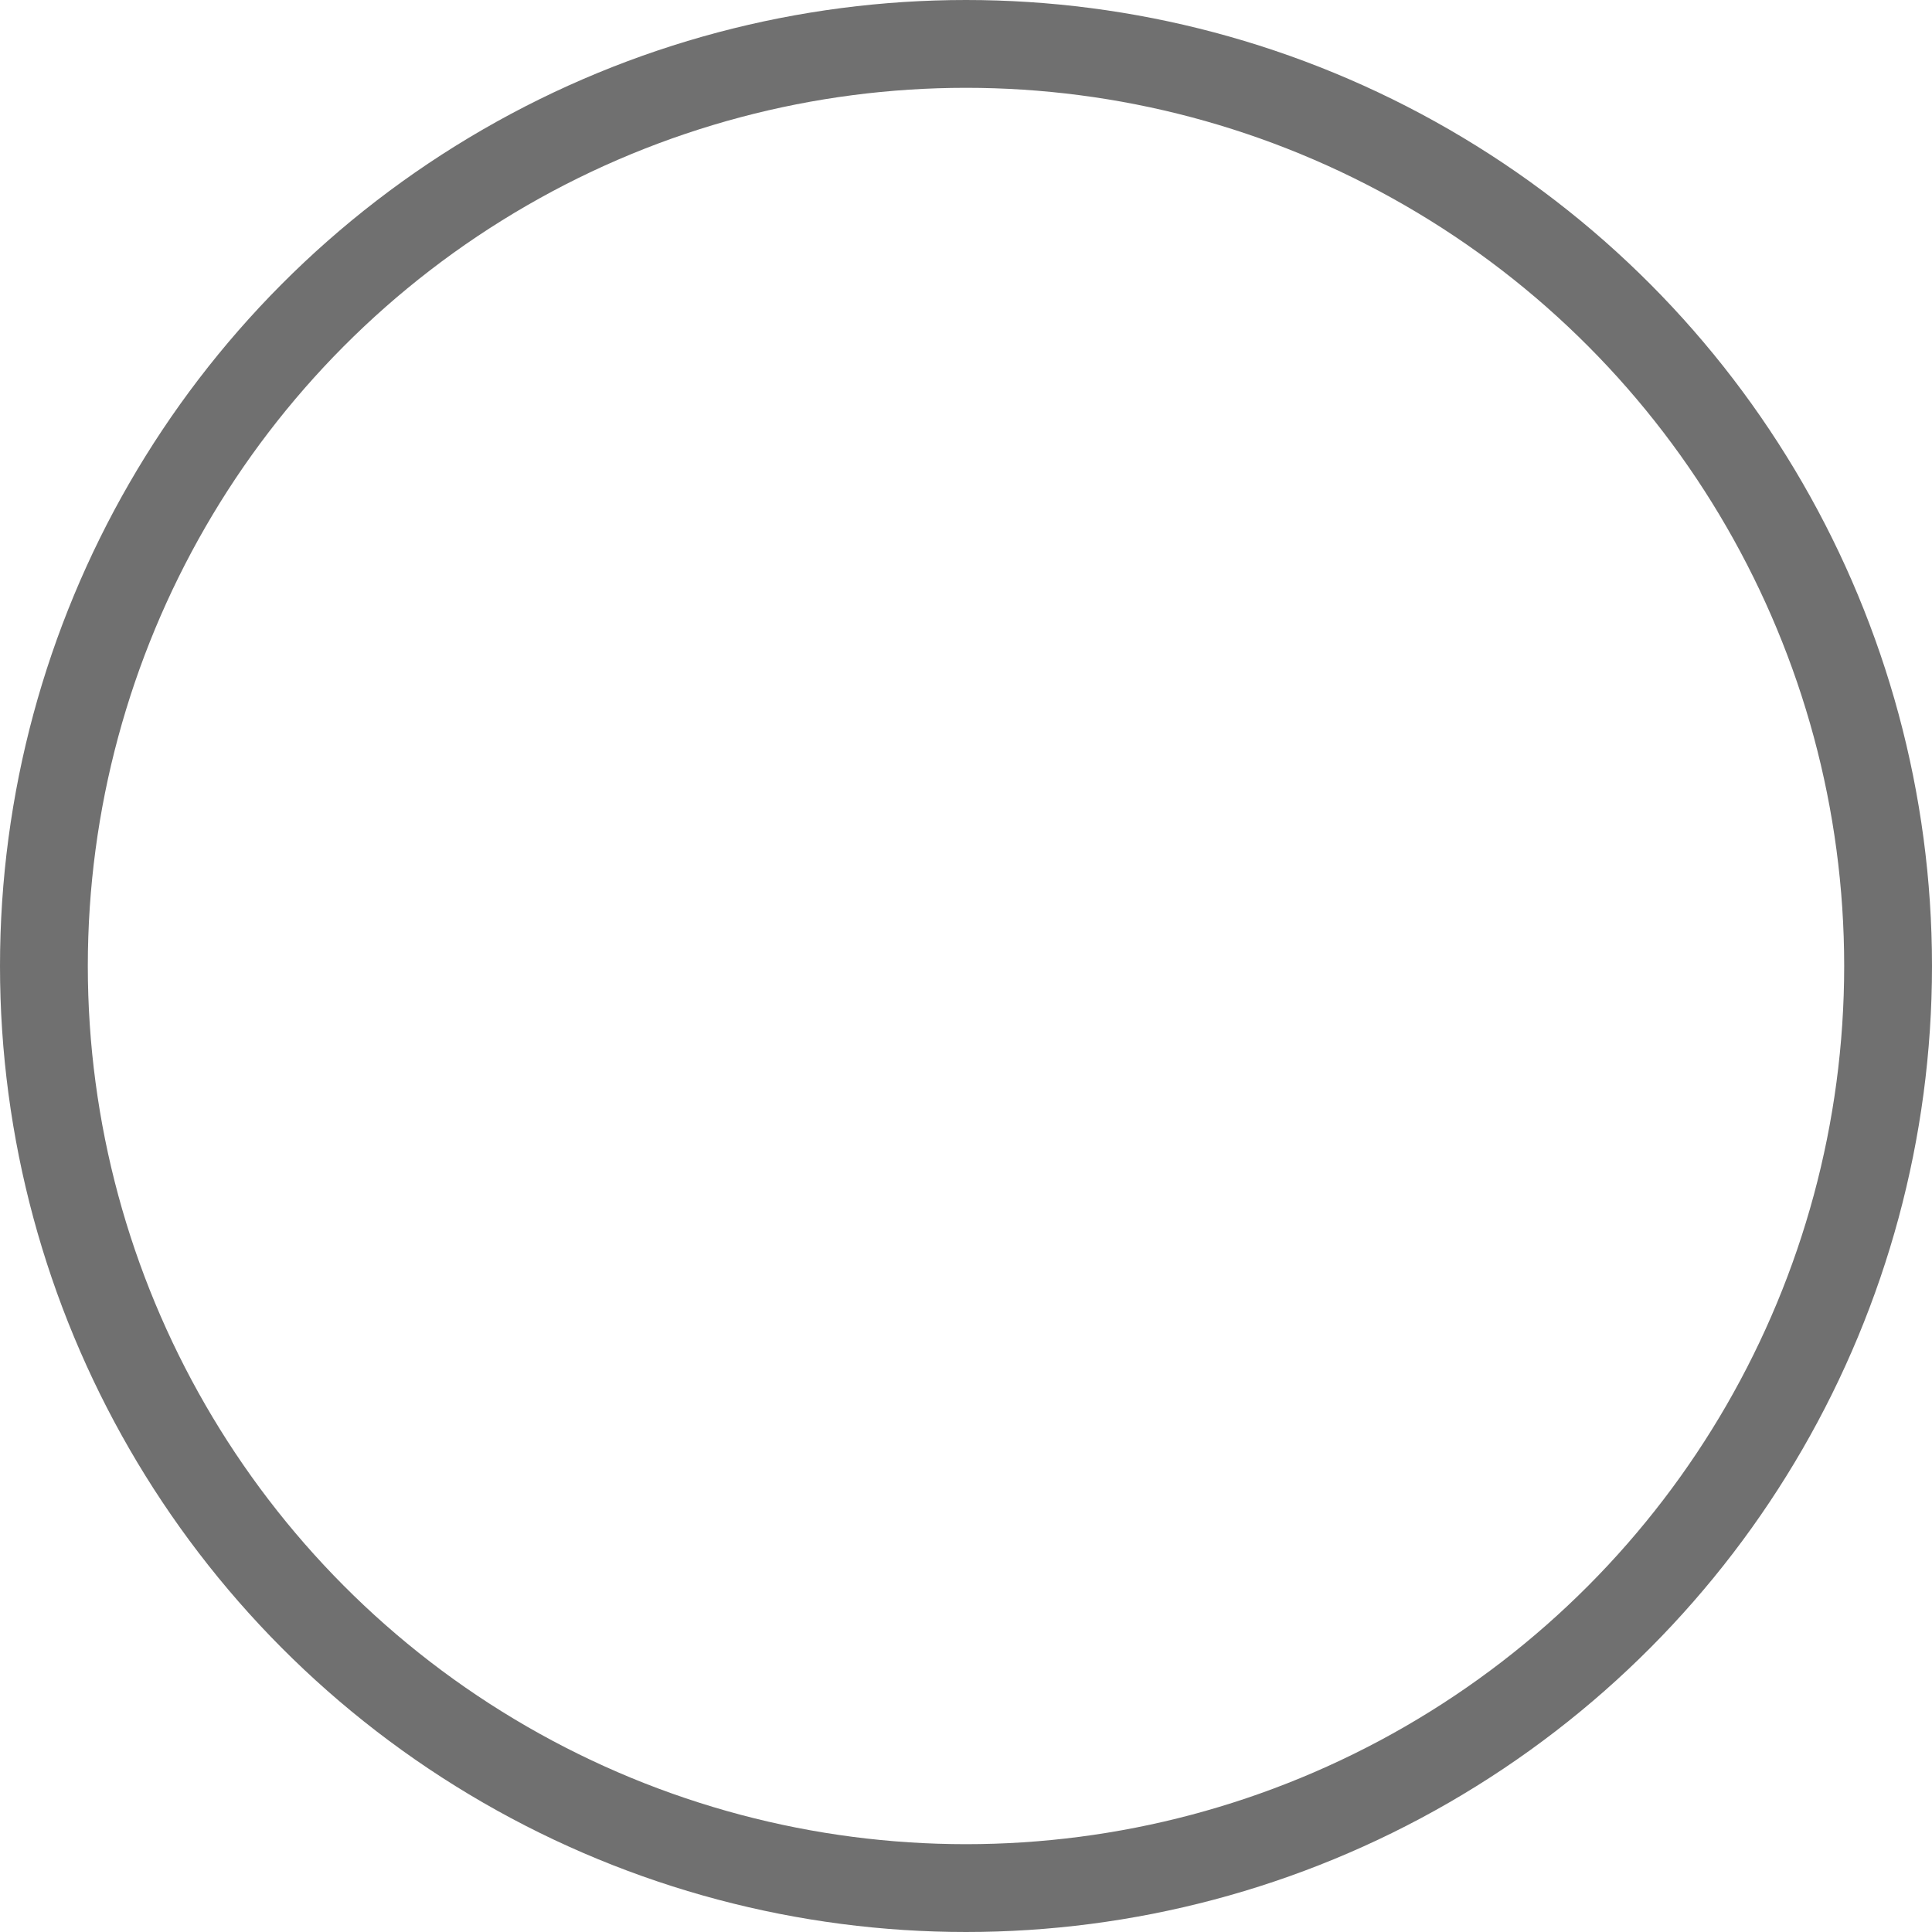 <svg xmlns="http://www.w3.org/2000/svg" width="22" height="22" viewBox="0 0 22 22">
  <g id="Ellipse_29" data-name="Ellipse 29" fill="none" stroke="#707070" stroke-width="1">
    <circle cx="11" cy="11" r="11" stroke="none"/>
    <circle cx="11" cy="11" r="10.5" fill="none"/>
  </g>
</svg>
